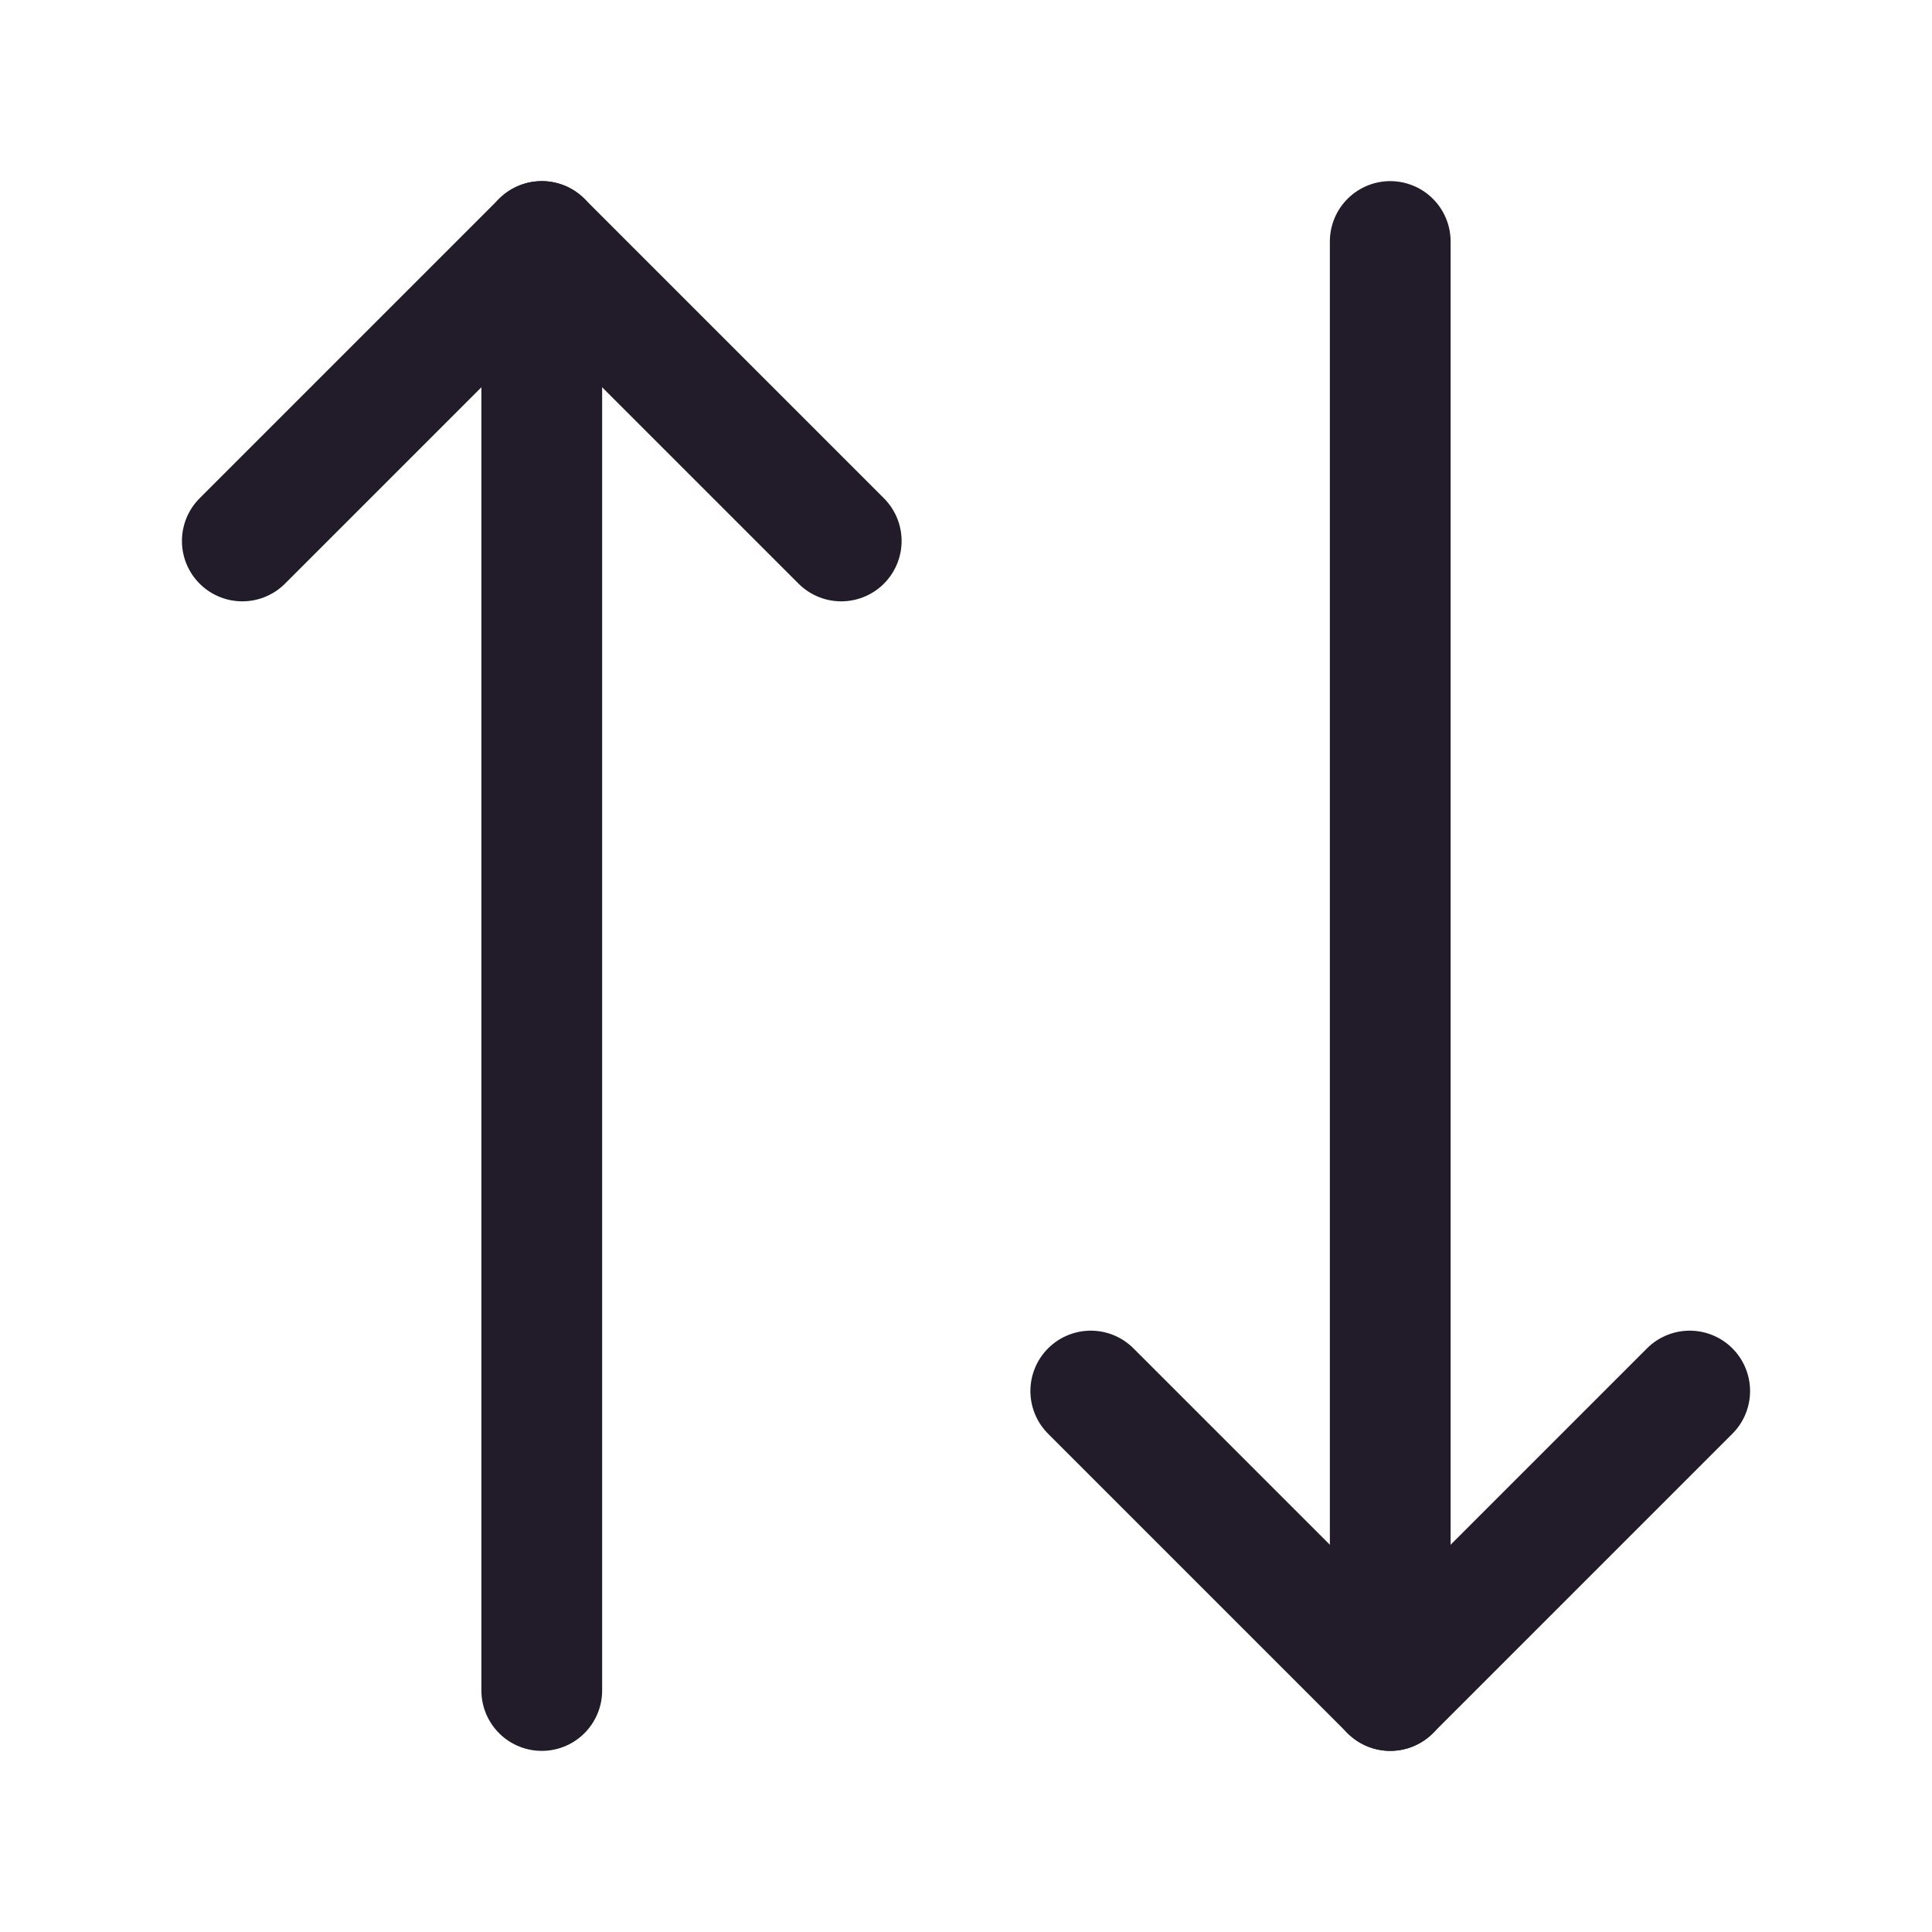 <svg width="24" height="24" viewBox="0 0 24 24" fill="none" xmlns="http://www.w3.org/2000/svg">
<path d="M10.45 6.72L6.73 3L3.01 6.72" stroke="#211B2A" stroke-width="1.5" stroke-linecap="round" stroke-linejoin="round"/>
<path d="M6.73 21V3" stroke="#211B2A" stroke-width="1.5" stroke-linecap="round" stroke-linejoin="round"/>
<path d="M13.55 17.28L17.27 21L20.99 17.28" stroke="#211B2A" stroke-width="1.5" stroke-linecap="round" stroke-linejoin="round"/>
<path d="M17.27 3V21" stroke="#211B2A" stroke-width="1.5" stroke-linecap="round" stroke-linejoin="round"/>
</svg>
